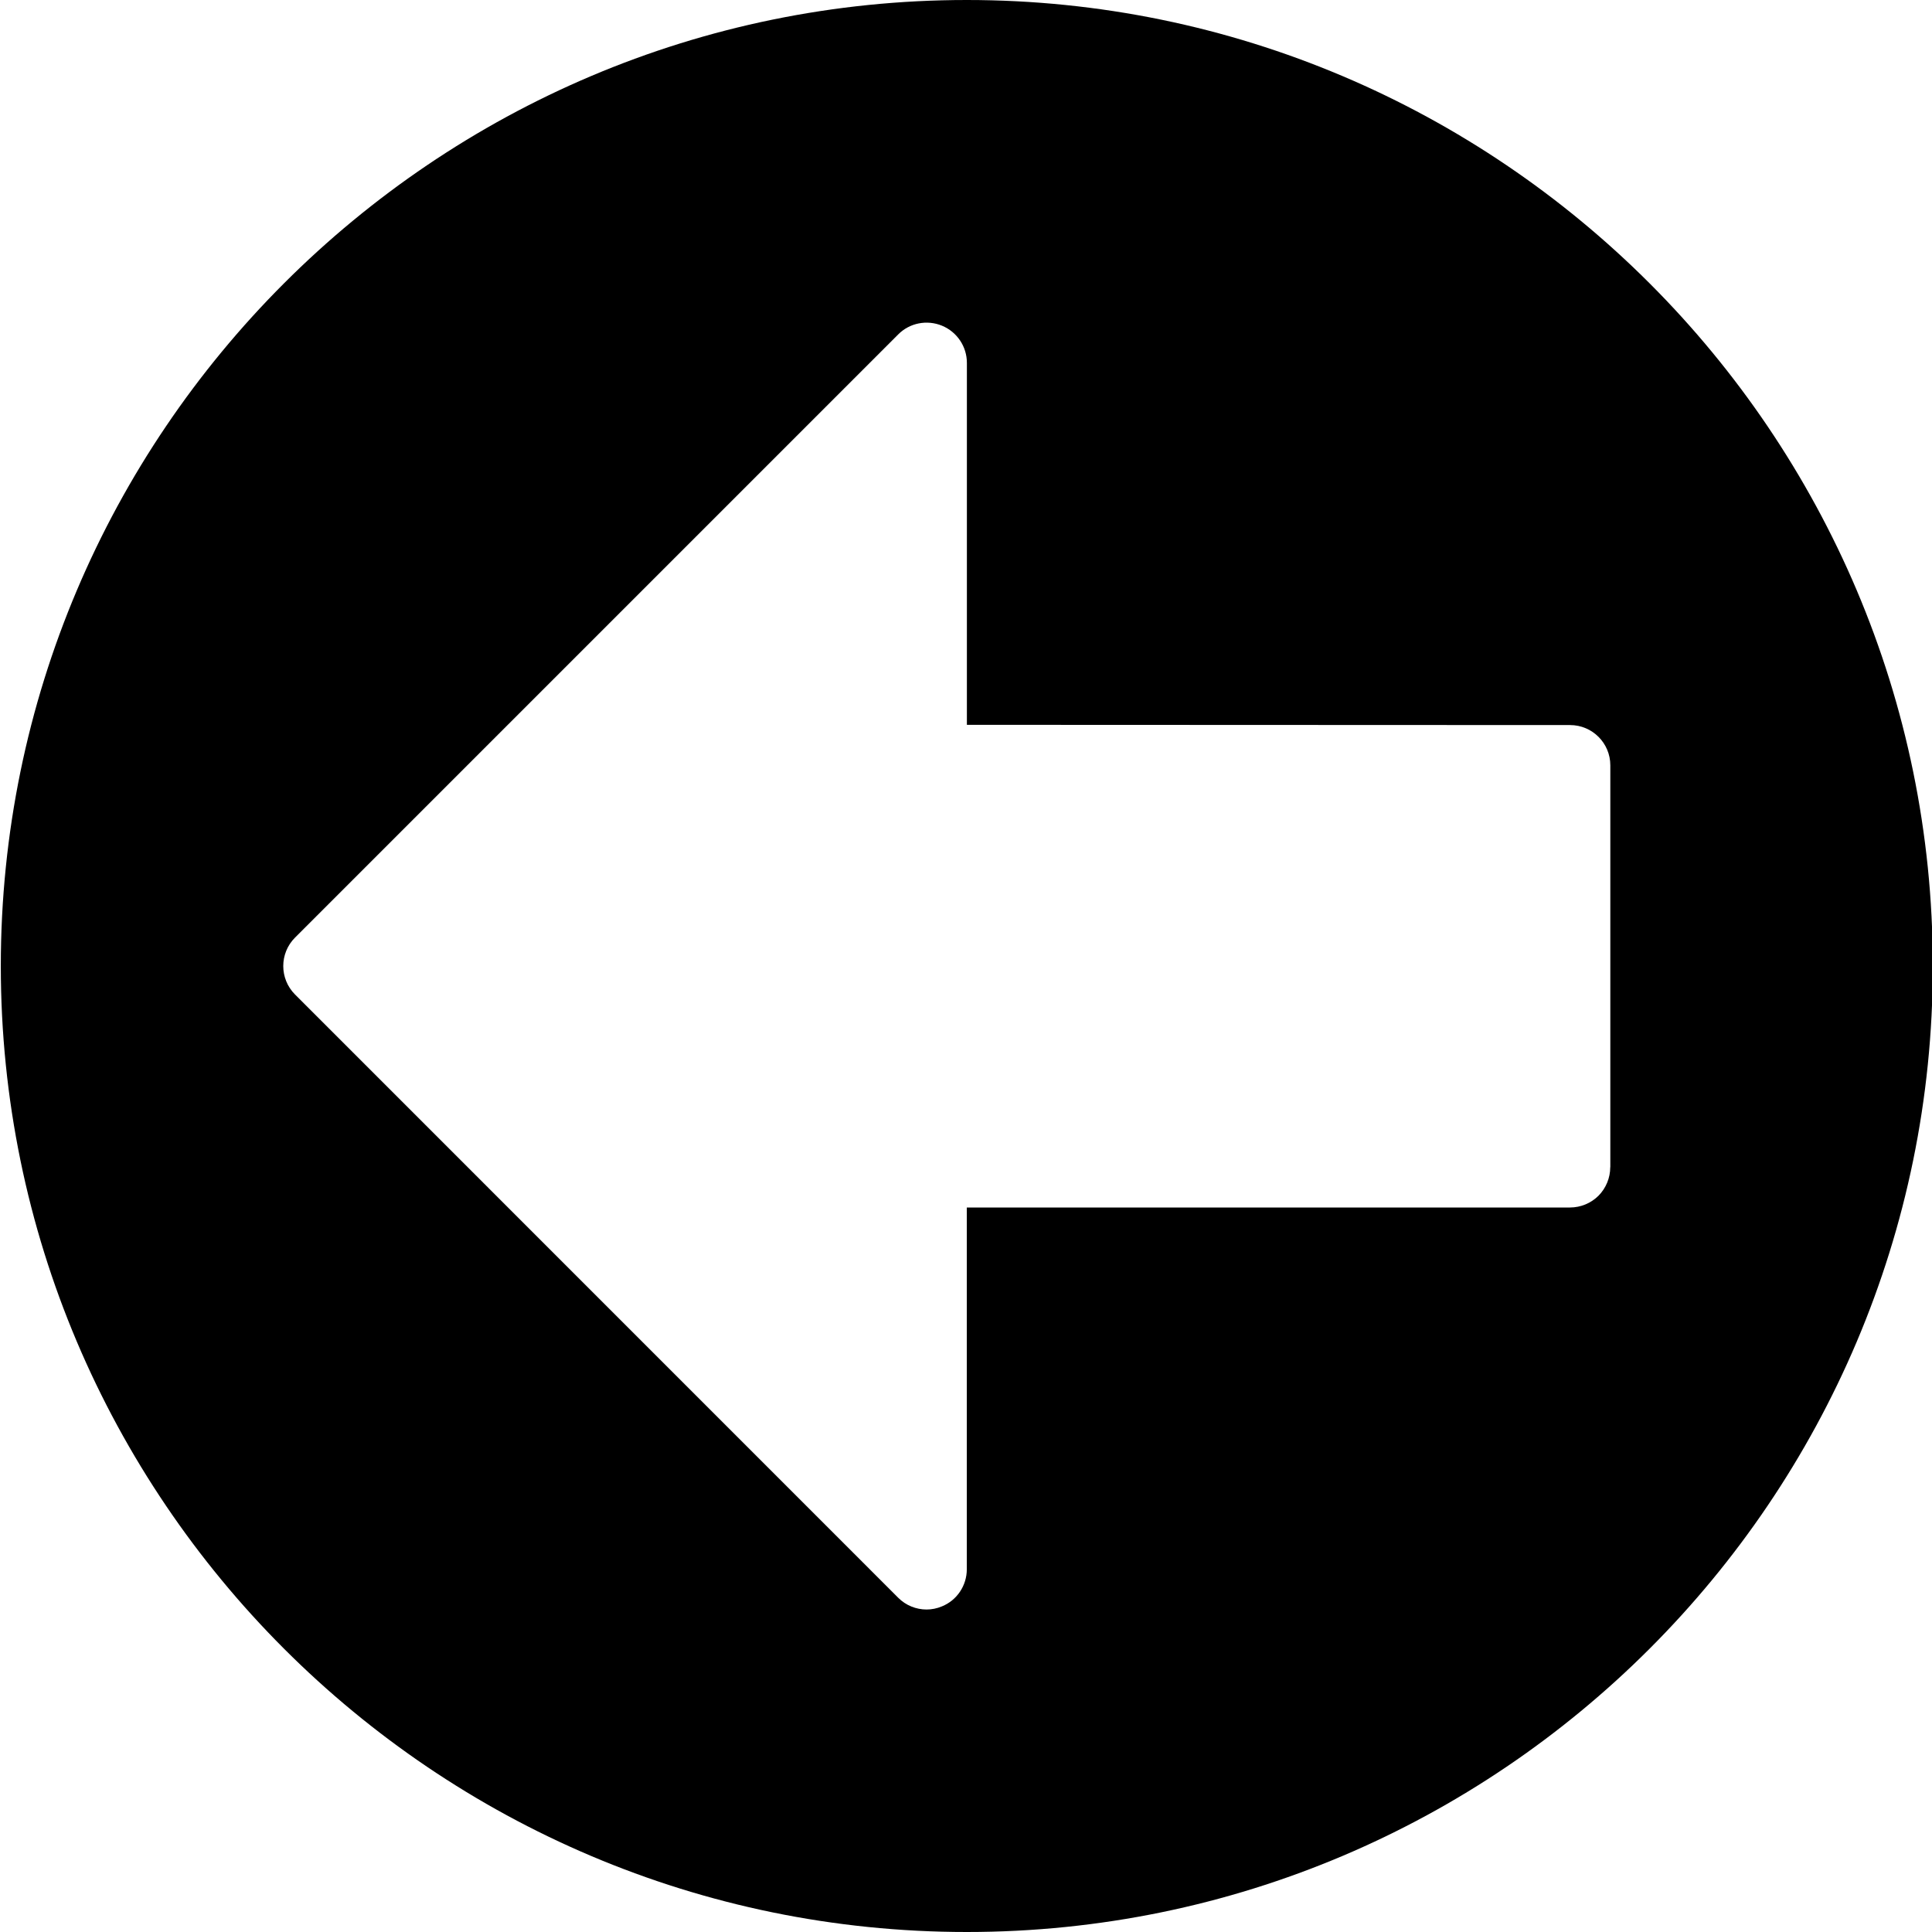 <?xml version="1.0" encoding="utf-8"?>
<!-- Generator: Adobe Illustrator 19.2.1, SVG Export Plug-In . SVG Version: 6.00 Build 0)  -->
<svg version="1.1" xmlns="http://www.w3.org/2000/svg" xmlns:xlink="http://www.w3.org/1999/xlink" x="0px" y="0px" width="24px"
	 height="24px" viewBox="0 0 24 24" enable-background="new 0 0 24 24" xml:space="preserve">
<g id="Filled_Icons">
	<path d="M12.01,0c-6.617,0-12,5.384-12,12c0,6.617,5.383,12,12,12s12-5.383,12-12C24.01,5.384,18.627,0,12.01,0z M20.003,14.5
		c0,0.132-0.053,0.26-0.146,0.354C19.763,14.947,19.636,15,19.503,15H12.01v4.494c0,0.201-0.121,0.385-0.309,0.461
		c-0.061,0.026-0.127,0.039-0.191,0.039c-0.129,0-0.258-0.051-0.352-0.146l-7.493-7.494c-0.195-0.195-0.195-0.512,0-0.707
		l7.493-7.493c0.142-0.143,0.357-0.185,0.544-0.108c0.188,0.078,0.309,0.26,0.309,0.462v4.496l7.493,0.003
		c0.276,0,0.5,0.224,0.5,0.5V14.5z"/>
</g>
<g id="Frames-24px">
	<rect fill="none" width="24" height="24"/>
</g>
</svg>
